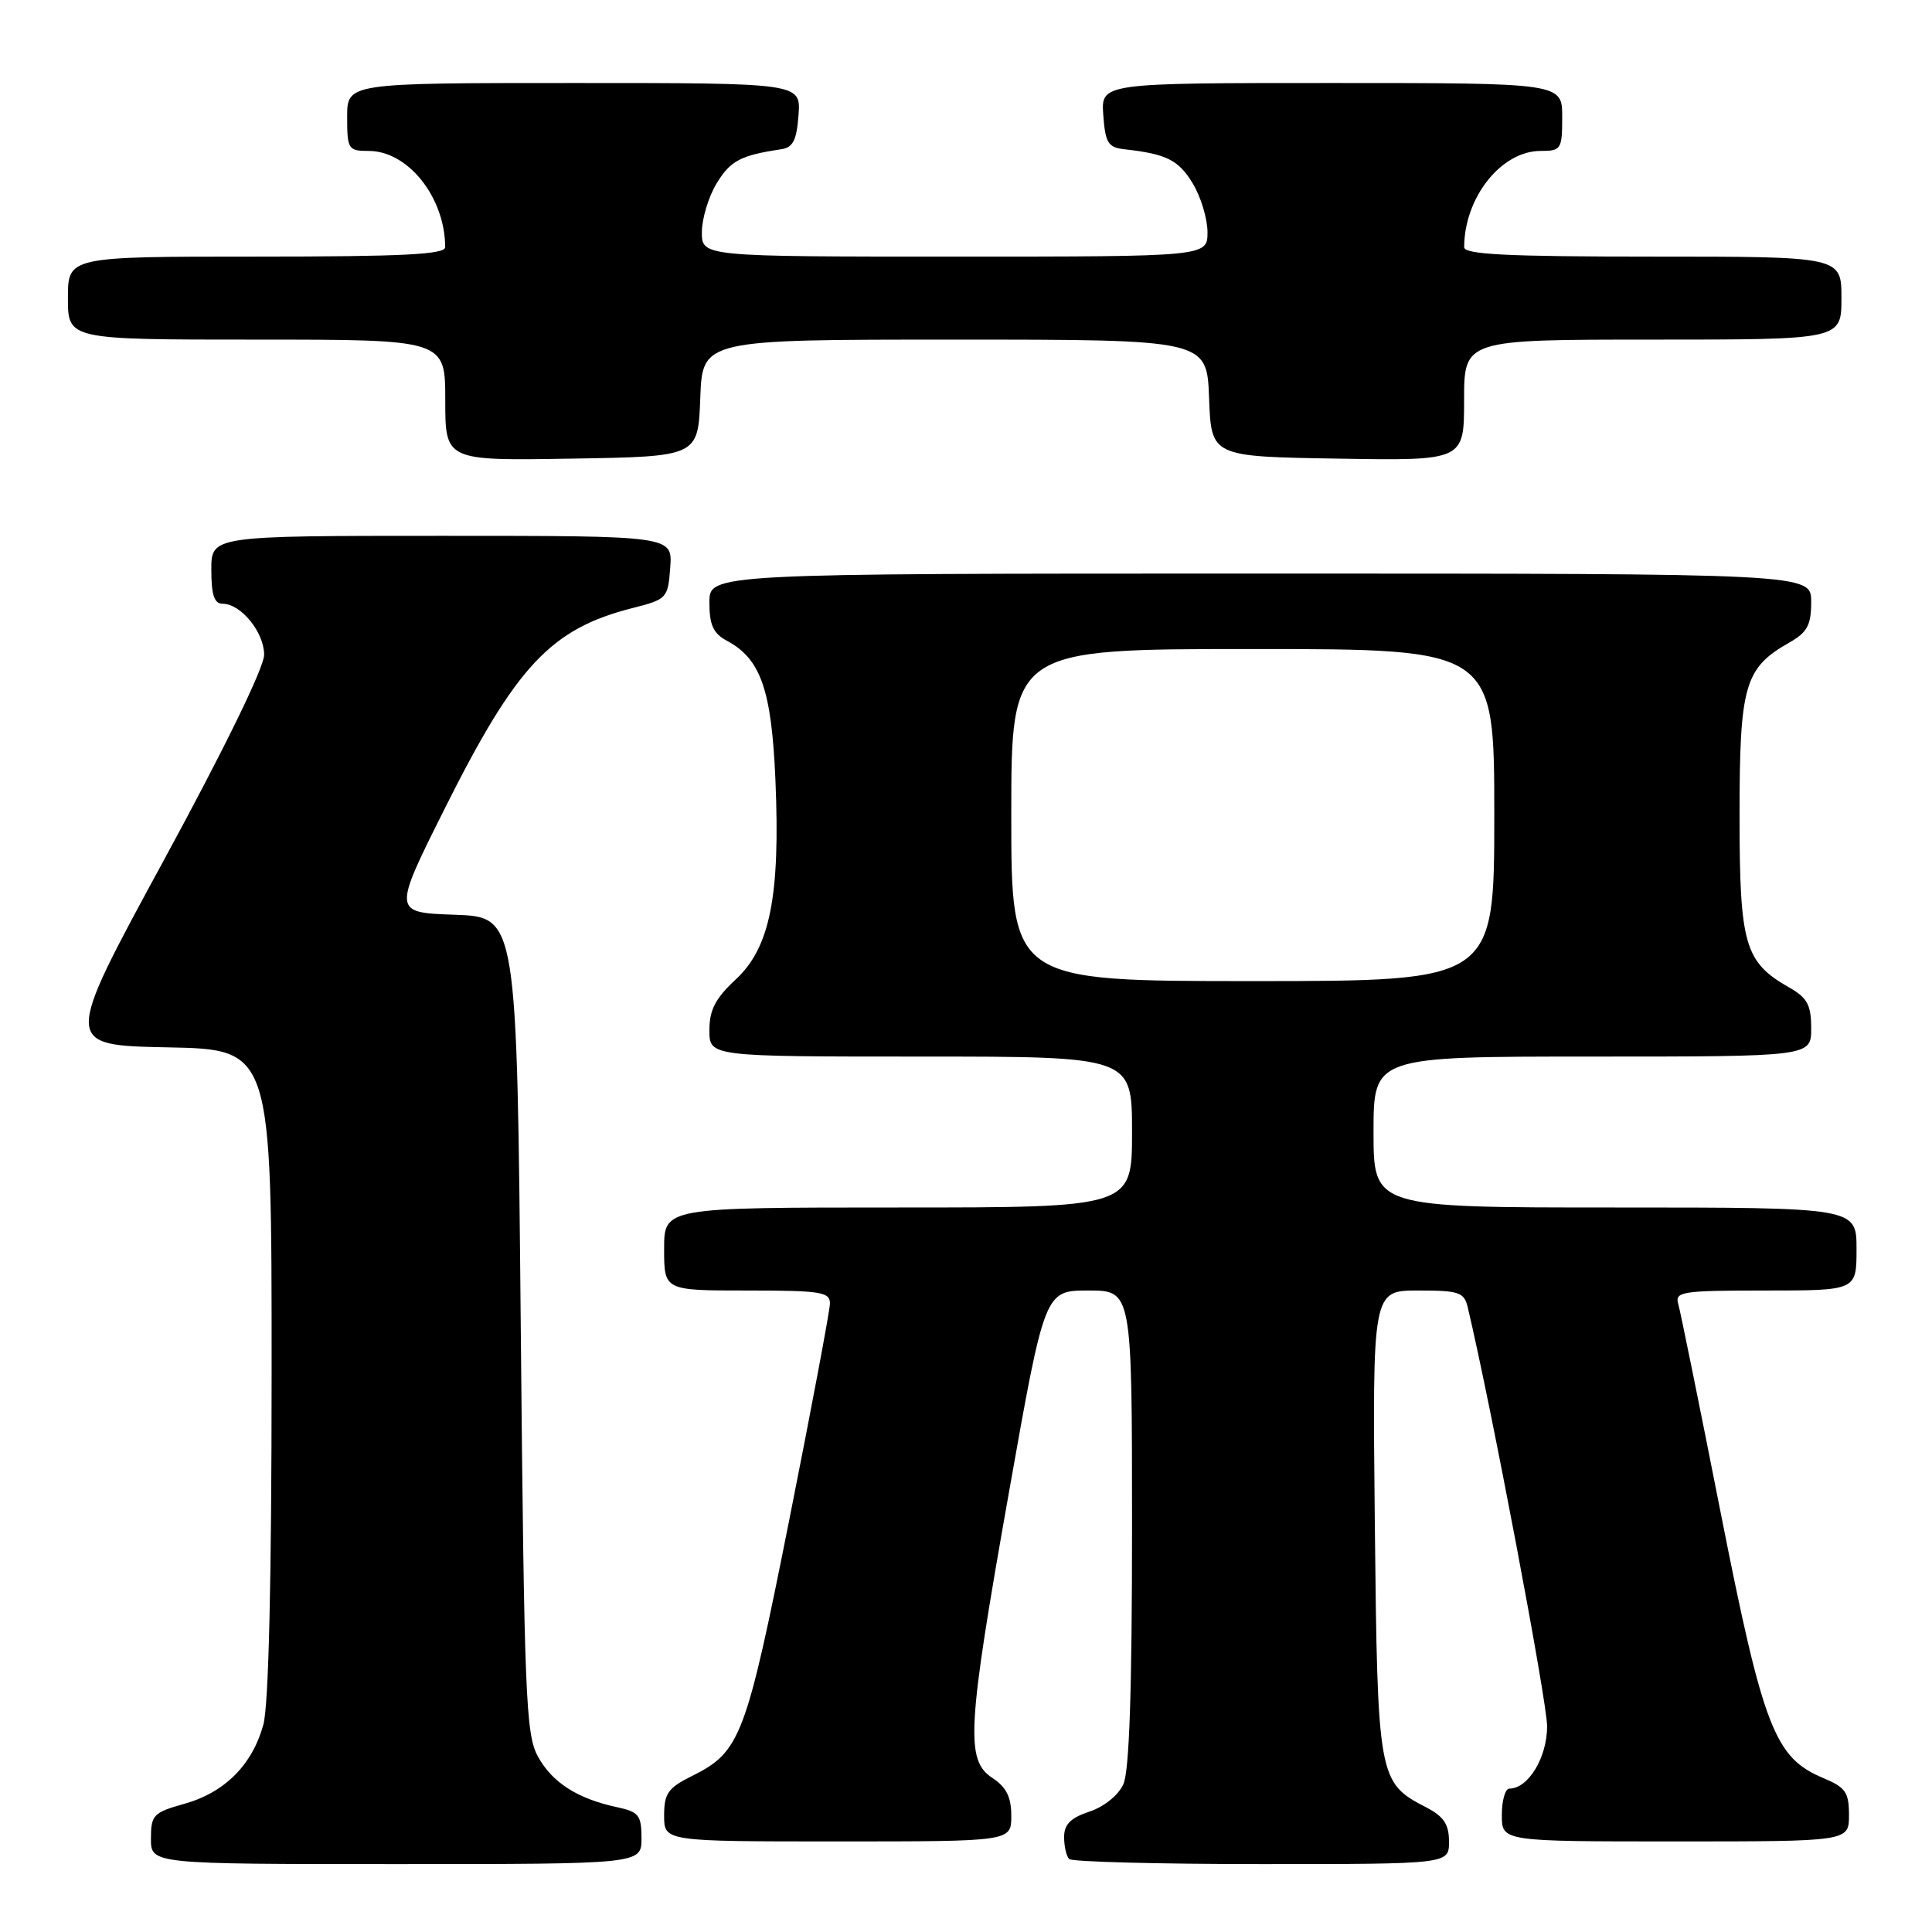 <?xml version="1.0" encoding="UTF-8" standalone="no"?>
<!DOCTYPE svg PUBLIC "-//W3C//DTD SVG 1.1//EN" "http://www.w3.org/Graphics/SVG/1.1/DTD/svg11.dtd" >
<svg xmlns="http://www.w3.org/2000/svg" xmlns:xlink="http://www.w3.org/1999/xlink" version="1.1" viewBox="0 0 256 256">
 <g >
 <path fill="currentColor"
d=" M 85.00 243.58 C 85.00 240.53 84.65 240.08 81.75 239.46 C 76.49 238.33 73.15 236.18 71.27 232.73 C 69.66 229.79 69.46 224.66 69.00 175.50 C 68.50 121.50 68.50 121.50 60.26 121.21 C 52.03 120.92 52.03 120.92 58.99 107.02 C 68.41 88.21 73.01 83.31 83.81 80.57 C 88.38 79.41 88.51 79.27 88.81 75.19 C 89.11 71.00 89.11 71.00 58.56 71.00 C 28.00 71.00 28.00 71.00 28.00 75.50 C 28.00 78.83 28.39 80.00 29.50 80.00 C 31.93 80.00 35.00 83.78 35.00 86.77 C 35.00 88.43 29.68 99.33 21.69 114.02 C 8.38 138.50 8.38 138.50 22.19 138.78 C 36.00 139.05 36.00 139.05 35.99 181.78 C 35.99 209.42 35.60 225.91 34.90 228.50 C 33.45 233.84 29.78 237.52 24.41 239.02 C 20.31 240.17 20.00 240.50 20.00 243.63 C 20.00 247.00 20.00 247.00 52.50 247.00 C 85.00 247.00 85.00 247.00 85.00 243.58 Z  M 192.00 244.03 C 192.00 241.73 191.31 240.70 189.01 239.50 C 182.62 236.20 182.53 235.74 182.17 201.80 C 181.85 171.00 181.85 171.00 187.90 171.00 C 193.36 171.00 194.01 171.22 194.49 173.25 C 197.61 186.42 205.00 225.46 205.00 228.75 C 205.00 232.88 202.50 237.00 200.00 237.00 C 199.45 237.00 199.00 238.57 199.00 240.50 C 199.00 244.00 199.00 244.00 222.00 244.00 C 245.00 244.00 245.00 244.00 245.00 240.51 C 245.00 237.49 244.55 236.84 241.57 235.59 C 235.16 232.91 233.64 228.98 228.01 200.50 C 225.19 186.20 222.65 173.71 222.37 172.75 C 221.91 171.15 222.91 171.00 233.93 171.00 C 246.00 171.00 246.00 171.00 246.00 165.50 C 246.00 160.00 246.00 160.00 214.00 160.00 C 182.00 160.00 182.00 160.00 182.00 150.00 C 182.00 140.00 182.00 140.00 211.00 140.00 C 240.00 140.00 240.00 140.00 239.99 136.25 C 239.99 133.16 239.48 132.21 237.08 130.85 C 231.16 127.48 230.50 125.19 230.50 108.00 C 230.50 90.81 231.16 88.52 237.08 85.15 C 239.48 83.79 239.99 82.84 239.99 79.75 C 240.00 76.00 240.00 76.00 167.00 76.00 C 94.00 76.00 94.00 76.00 94.00 79.83 C 94.00 82.82 94.51 83.94 96.33 84.91 C 100.81 87.31 102.24 91.42 102.75 103.39 C 103.40 118.67 102.04 125.56 97.51 129.76 C 94.79 132.29 94.00 133.81 94.00 136.51 C 94.00 140.00 94.00 140.00 122.00 140.00 C 150.00 140.00 150.00 140.00 150.00 150.00 C 150.00 160.00 150.00 160.00 119.00 160.00 C 88.00 160.00 88.00 160.00 88.00 165.50 C 88.00 171.00 88.00 171.00 99.00 171.00 C 108.82 171.00 110.00 171.19 109.97 172.75 C 109.95 173.71 107.53 186.58 104.59 201.35 C 98.84 230.22 98.11 232.14 91.69 235.33 C 88.51 236.91 88.00 237.64 88.00 240.58 C 88.00 244.00 88.00 244.00 111.00 244.00 C 134.00 244.00 134.00 244.00 134.00 240.62 C 134.00 238.11 133.35 236.81 131.50 235.59 C 127.90 233.23 128.14 229.03 133.69 197.75 C 138.43 171.00 138.43 171.00 144.21 171.00 C 150.00 171.00 150.00 171.00 150.00 202.45 C 150.00 223.98 149.64 234.70 148.85 236.42 C 148.19 237.88 146.29 239.41 144.35 240.05 C 141.87 240.87 141.00 241.74 141.00 243.41 C 141.00 244.65 141.30 245.97 141.67 246.33 C 142.03 246.70 153.51 247.00 167.17 247.00 C 192.00 247.00 192.00 247.00 192.00 244.03 Z  M 92.79 52.75 C 93.08 45.00 93.08 45.00 126.50 45.00 C 159.92 45.00 159.92 45.00 160.21 52.75 C 160.50 60.50 160.50 60.50 177.25 60.77 C 194.00 61.05 194.00 61.05 194.00 53.02 C 194.00 45.00 194.00 45.00 219.00 45.00 C 244.00 45.00 244.00 45.00 244.00 39.50 C 244.00 34.00 244.00 34.00 219.00 34.00 C 199.66 34.00 194.00 33.72 194.01 32.75 C 194.03 26.16 198.93 20.00 204.13 20.00 C 206.86 20.00 207.00 19.79 207.00 15.50 C 207.00 11.00 207.00 11.00 176.44 11.00 C 145.89 11.00 145.89 11.00 146.19 15.25 C 146.46 18.94 146.83 19.54 149.00 19.78 C 154.56 20.40 156.15 21.19 158.03 24.28 C 159.11 26.05 159.99 28.96 160.00 30.75 C 160.00 34.00 160.00 34.00 126.50 34.00 C 93.00 34.00 93.00 34.00 93.00 30.75 C 93.01 28.96 93.89 26.05 94.97 24.28 C 96.79 21.29 98.15 20.58 103.50 19.78 C 105.08 19.55 105.56 18.59 105.81 15.24 C 106.11 11.00 106.11 11.00 76.06 11.00 C 46.00 11.00 46.00 11.00 46.00 15.50 C 46.00 19.79 46.14 20.00 48.87 20.00 C 54.07 20.00 58.97 26.16 58.99 32.75 C 59.00 33.72 53.34 34.00 34.00 34.00 C 9.00 34.00 9.00 34.00 9.00 39.50 C 9.00 45.00 9.00 45.00 34.00 45.00 C 59.00 45.00 59.00 45.00 59.00 53.02 C 59.00 61.05 59.00 61.05 75.75 60.77 C 92.50 60.50 92.50 60.50 92.79 52.75 Z  M 134.00 108.00 C 134.00 86.00 134.00 86.00 166.00 86.00 C 198.00 86.00 198.00 86.00 198.00 108.00 C 198.00 130.00 198.00 130.00 166.00 130.00 C 134.00 130.00 134.00 130.00 134.00 108.00 Z "/>
</g>
</svg>
